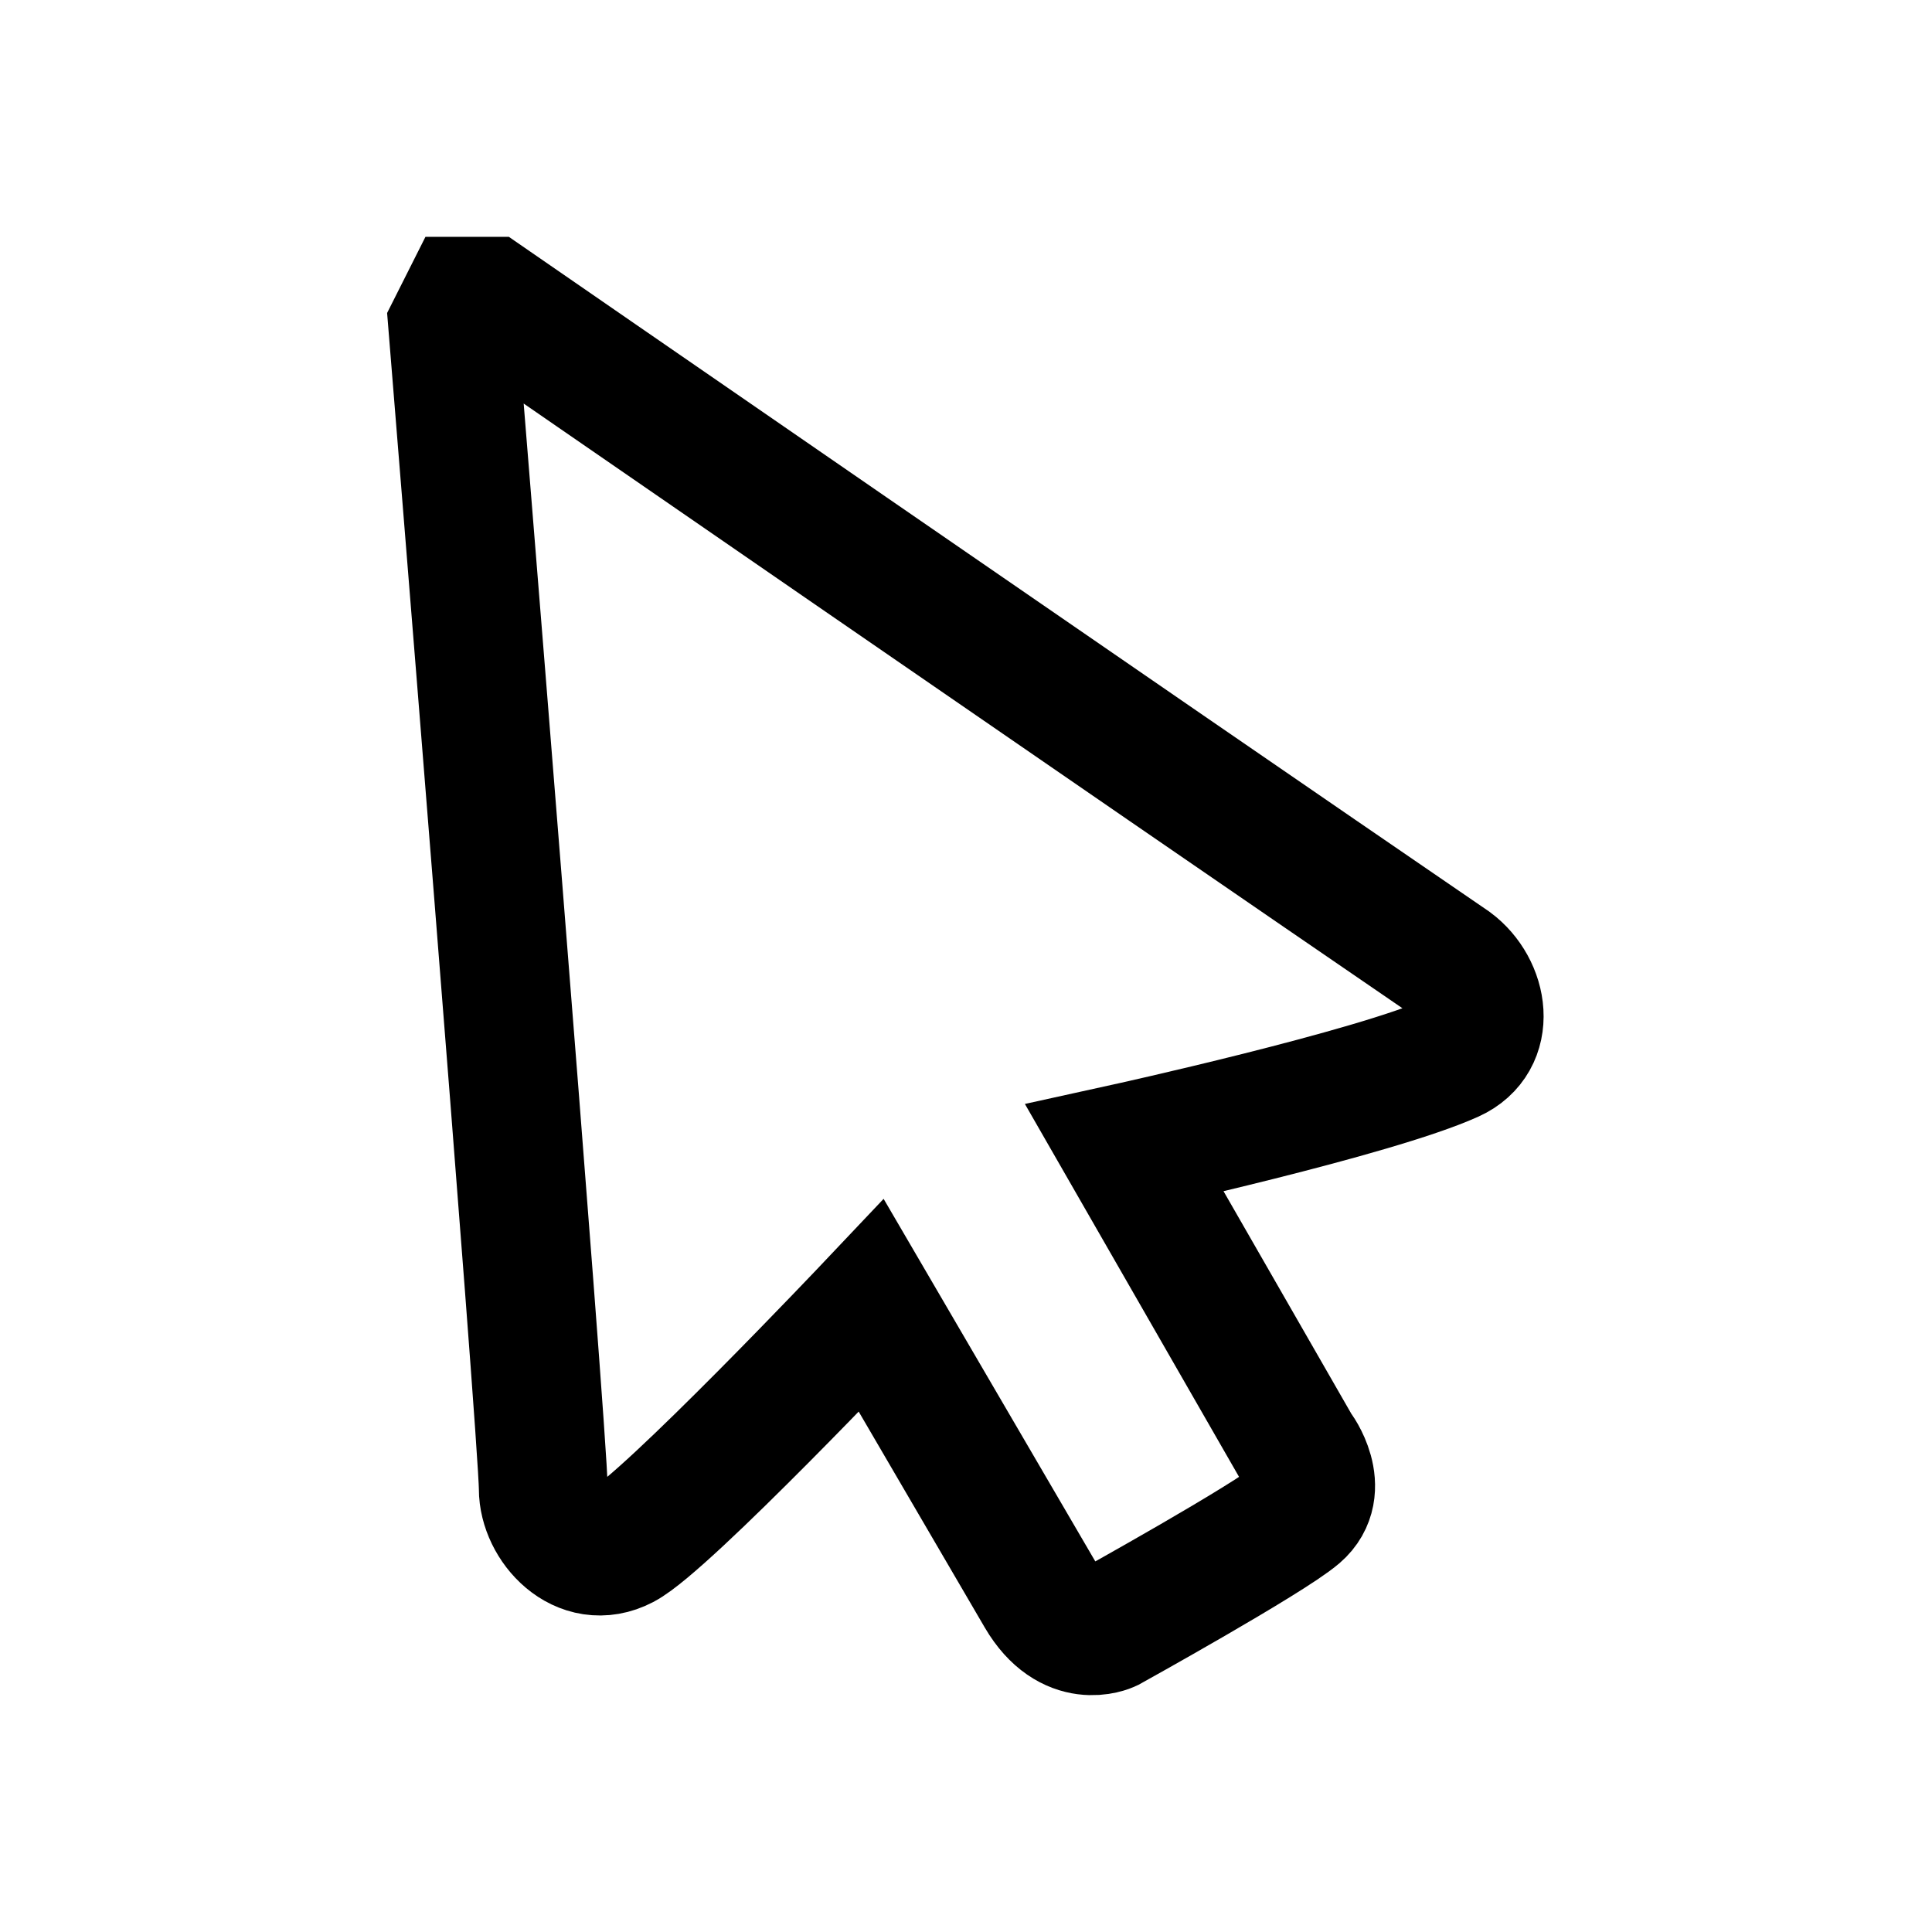 <?xml version="1.0" encoding="UTF-8" standalone="no"?>
<!-- Created with Keyshape -->
<svg xmlns="http://www.w3.org/2000/svg" viewBox="0 0 36 36" text-rendering="geometricPrecision" shape-rendering="geometricPrecision" style="white-space: pre;">
    <path d="M-3.069,-2.935C-3.069,-2.935,11.914,7.408,19.364,12.504C20.109,13.057,20.309,14.263,19.364,14.69C17.551,15.51,11.737,16.788,11.737,16.788L15.77,23.811C15.78,23.804,16.45,24.732,15.77,25.319C15.111,25.887,11.377,27.957,11.377,27.957C11.377,27.957,10.473,28.384,9.78,27.203C9.507,26.737,5.841,20.457,5.841,20.457C5.841,20.457,1.049,25.52,0.064,26.035C-0.921,26.55,-1.8,25.558,-1.8,24.728C-1.8,23.537,-3.908,-2.363,-3.908,-2.363C-3.908,-2.363,-3.62,-2.935,-3.62,-2.935C-3.62,-2.935,-3.069,-2.935,-3.069,-2.935Z" fill="none" stroke-linecap="square" stroke="#000000" stroke-width="3" transform="translate(11.563,7.961) scale(0.8,0.8)"/>
</svg>

